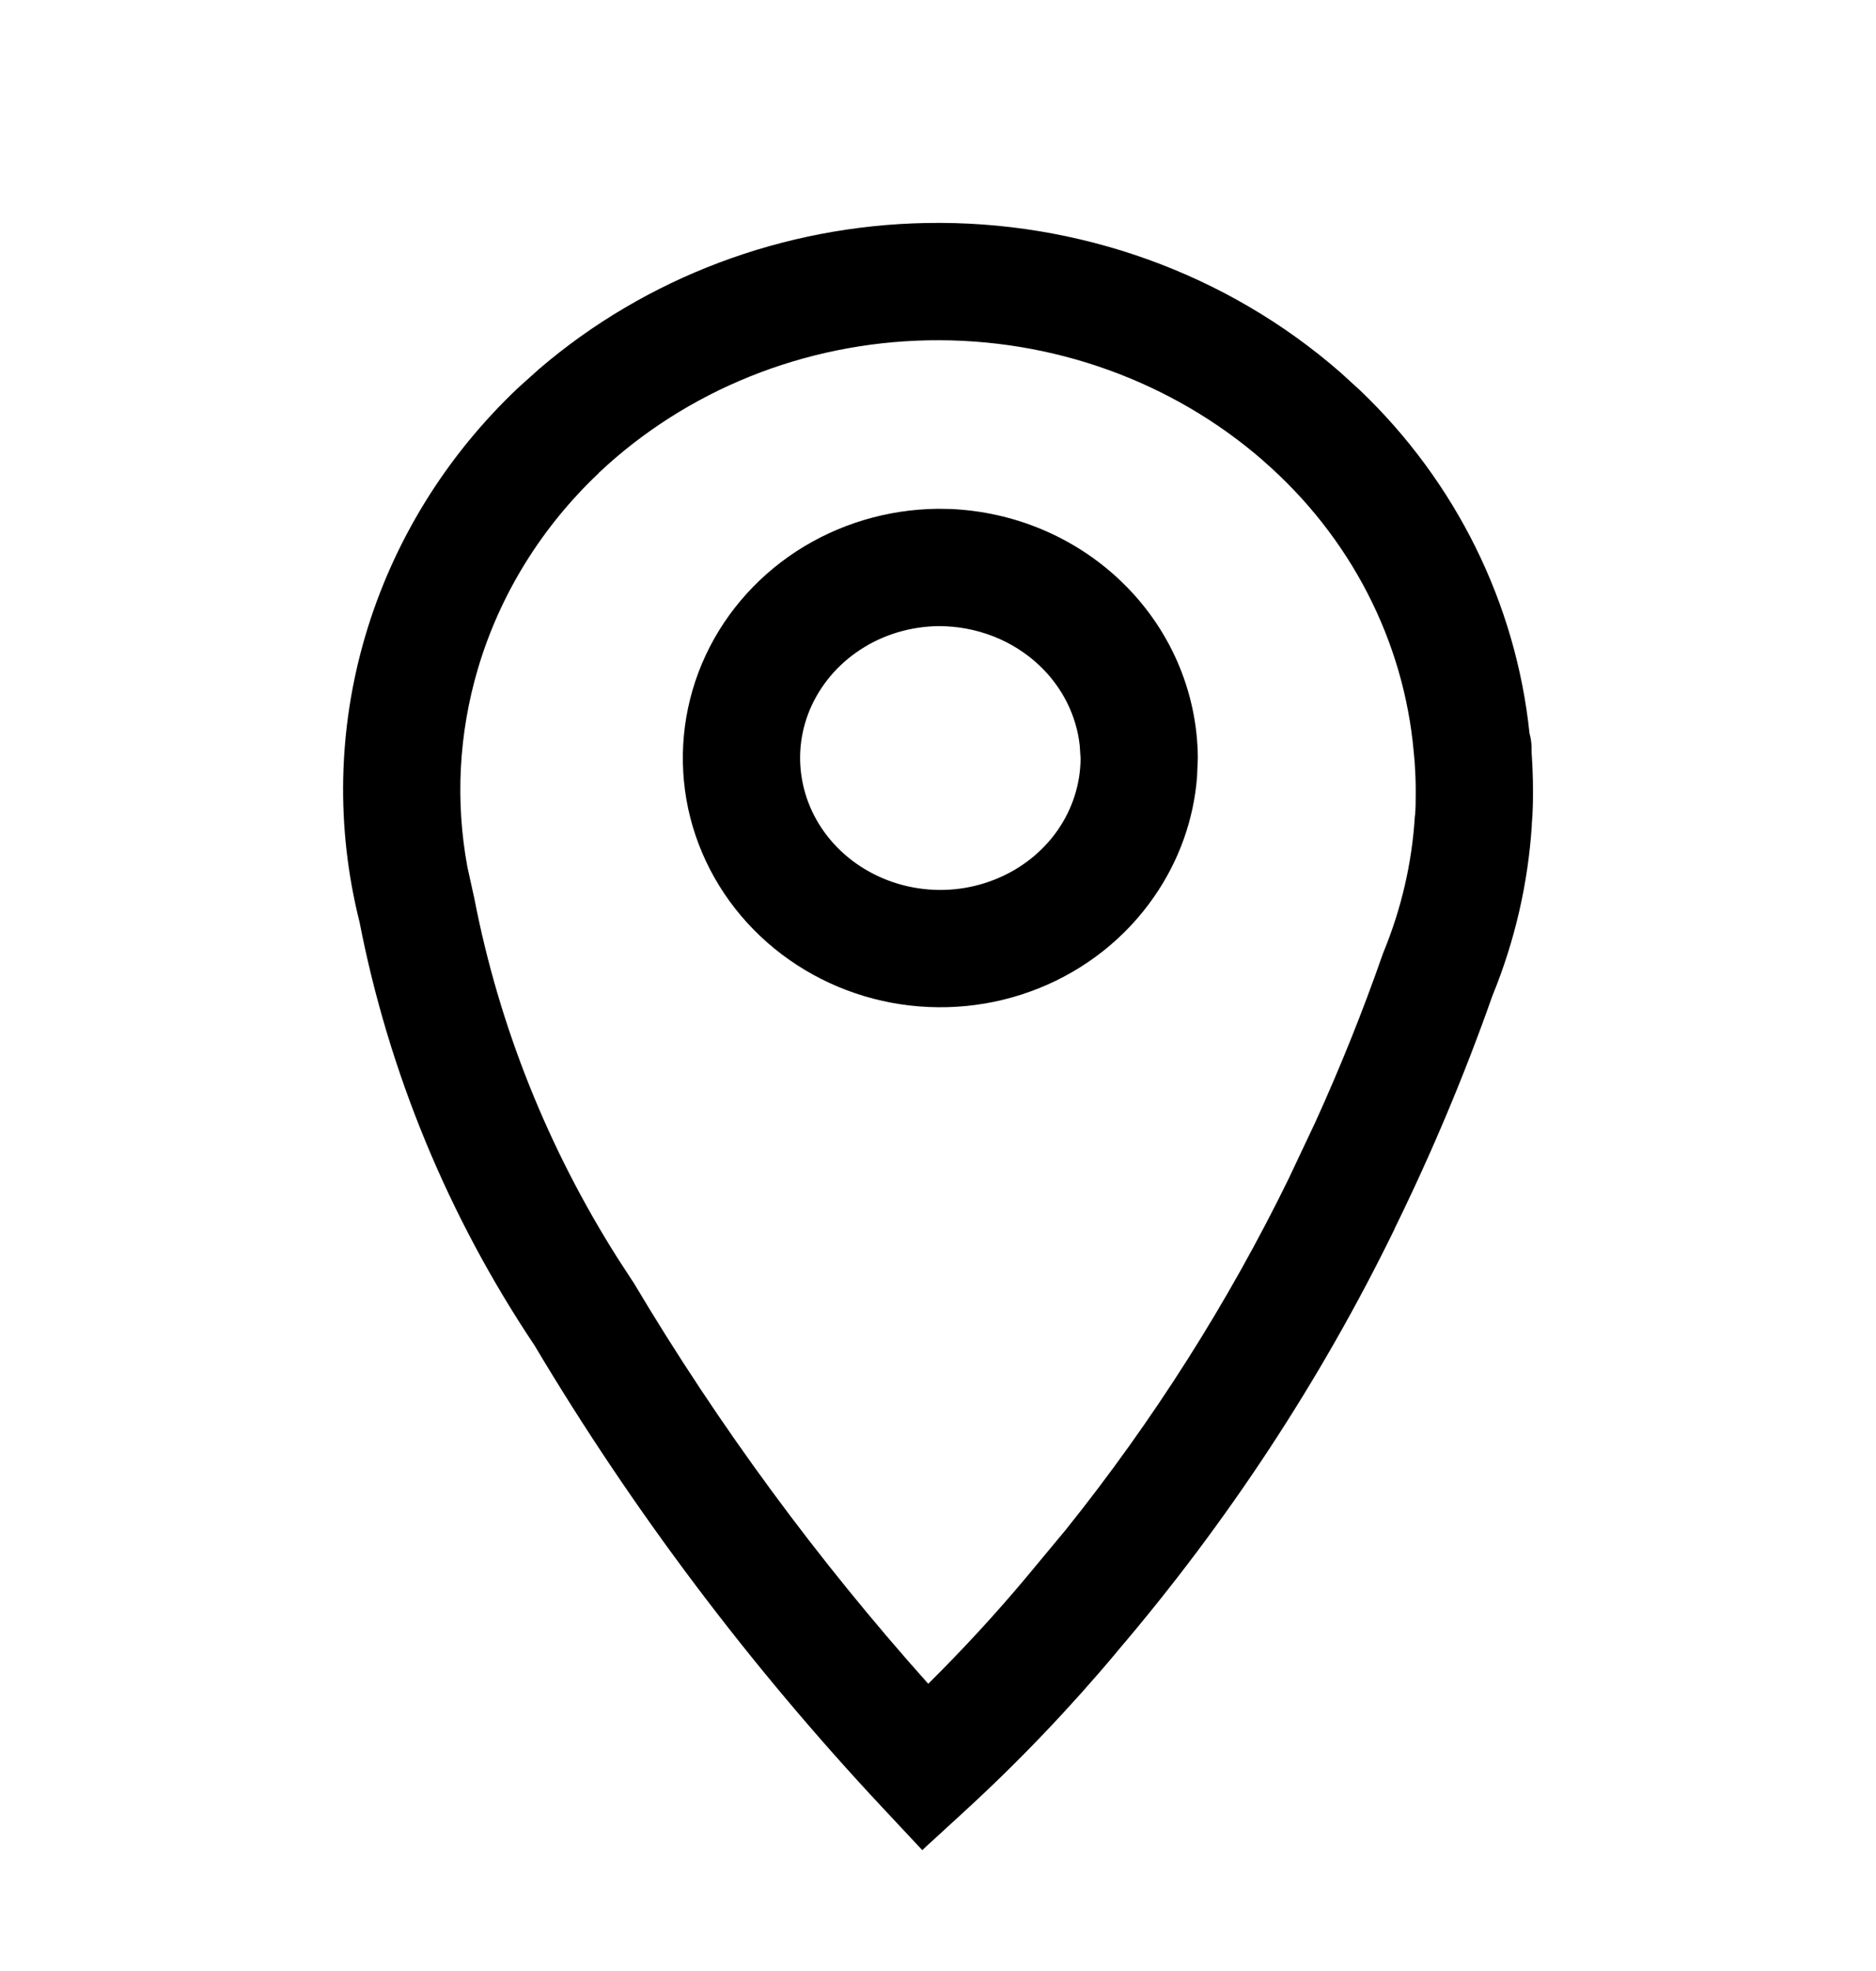 <svg width="20" height="21" viewBox="0 0 20 21" fill="none" xmlns="http://www.w3.org/2000/svg">
<path d="M15.082 8.122L15.072 8.014C14.967 6.828 14.397 5.718 13.468 4.91V4.909C12.497 4.063 11.22 3.601 9.898 3.626C8.576 3.65 7.318 4.158 6.383 5.039L6.384 5.04C5.771 5.619 5.328 6.338 5.095 7.125C4.891 7.814 4.853 8.536 4.983 9.238L5.049 9.537L5.057 9.573C5.32 10.931 5.84 12.233 6.59 13.414L6.743 13.649L6.753 13.663L6.762 13.678C7.663 15.191 8.713 16.617 9.896 17.94C10.265 17.574 10.617 17.193 10.949 16.796L10.953 16.791L11.363 16.298C12.297 15.133 13.096 13.874 13.746 12.543V12.542L14.022 11.958C14.289 11.371 14.529 10.774 14.741 10.167L14.753 10.136C14.94 9.679 15.052 9.197 15.083 8.708L15.084 8.696L15.086 8.683C15.092 8.618 15.093 8.549 15.093 8.442V8.414C15.093 8.317 15.088 8.222 15.082 8.122ZM9.998 5.421L10.133 5.423C10.807 5.452 11.451 5.719 11.94 6.182C12.463 6.676 12.764 7.355 12.77 8.071V8.075L12.762 8.273C12.727 8.733 12.568 9.175 12.302 9.557C11.999 9.994 11.571 10.331 11.074 10.53C10.578 10.729 10.033 10.782 9.506 10.684C8.98 10.586 8.492 10.34 8.105 9.974C7.718 9.608 7.449 9.136 7.337 8.618C7.226 8.099 7.277 7.561 7.483 7.072C7.689 6.583 8.041 6.168 8.487 5.876C8.934 5.584 9.459 5.427 9.994 5.421H9.998ZM10.005 6.671C9.705 6.675 9.415 6.762 9.172 6.922C8.928 7.081 8.743 7.304 8.635 7.558C8.528 7.812 8.502 8.088 8.56 8.355C8.617 8.621 8.756 8.869 8.964 9.066C9.172 9.263 9.44 9.4 9.735 9.455C10.03 9.51 10.334 9.48 10.61 9.369C10.885 9.259 11.116 9.075 11.276 8.845C11.435 8.616 11.519 8.349 11.52 8.08L11.511 7.943C11.476 7.625 11.327 7.323 11.081 7.09C10.799 6.823 10.413 6.67 10.005 6.671ZM16.343 8.442C16.343 8.534 16.342 8.656 16.33 8.787L16.331 8.788C16.291 9.413 16.149 10.028 15.91 10.611C15.612 11.456 15.264 12.283 14.868 13.09L14.869 13.091C14.081 14.706 13.085 16.22 11.907 17.599L11.908 17.599C11.407 18.197 10.866 18.764 10.288 19.294L9.832 19.712L9.409 19.26C7.994 17.749 6.749 16.098 5.698 14.334C4.779 12.961 4.146 11.429 3.833 9.824C3.58 8.818 3.601 7.766 3.896 6.77C4.193 5.767 4.755 4.858 5.525 4.131L5.526 4.13L5.749 3.93C6.887 2.956 8.35 2.404 9.874 2.376C11.499 2.345 13.08 2.912 14.289 3.967L14.502 4.161C15.521 5.136 16.161 6.426 16.306 7.813C16.319 7.859 16.326 7.907 16.328 7.956V8.012C16.337 8.143 16.343 8.276 16.343 8.414V8.442Z" fill="currentColor"/>
</svg>
